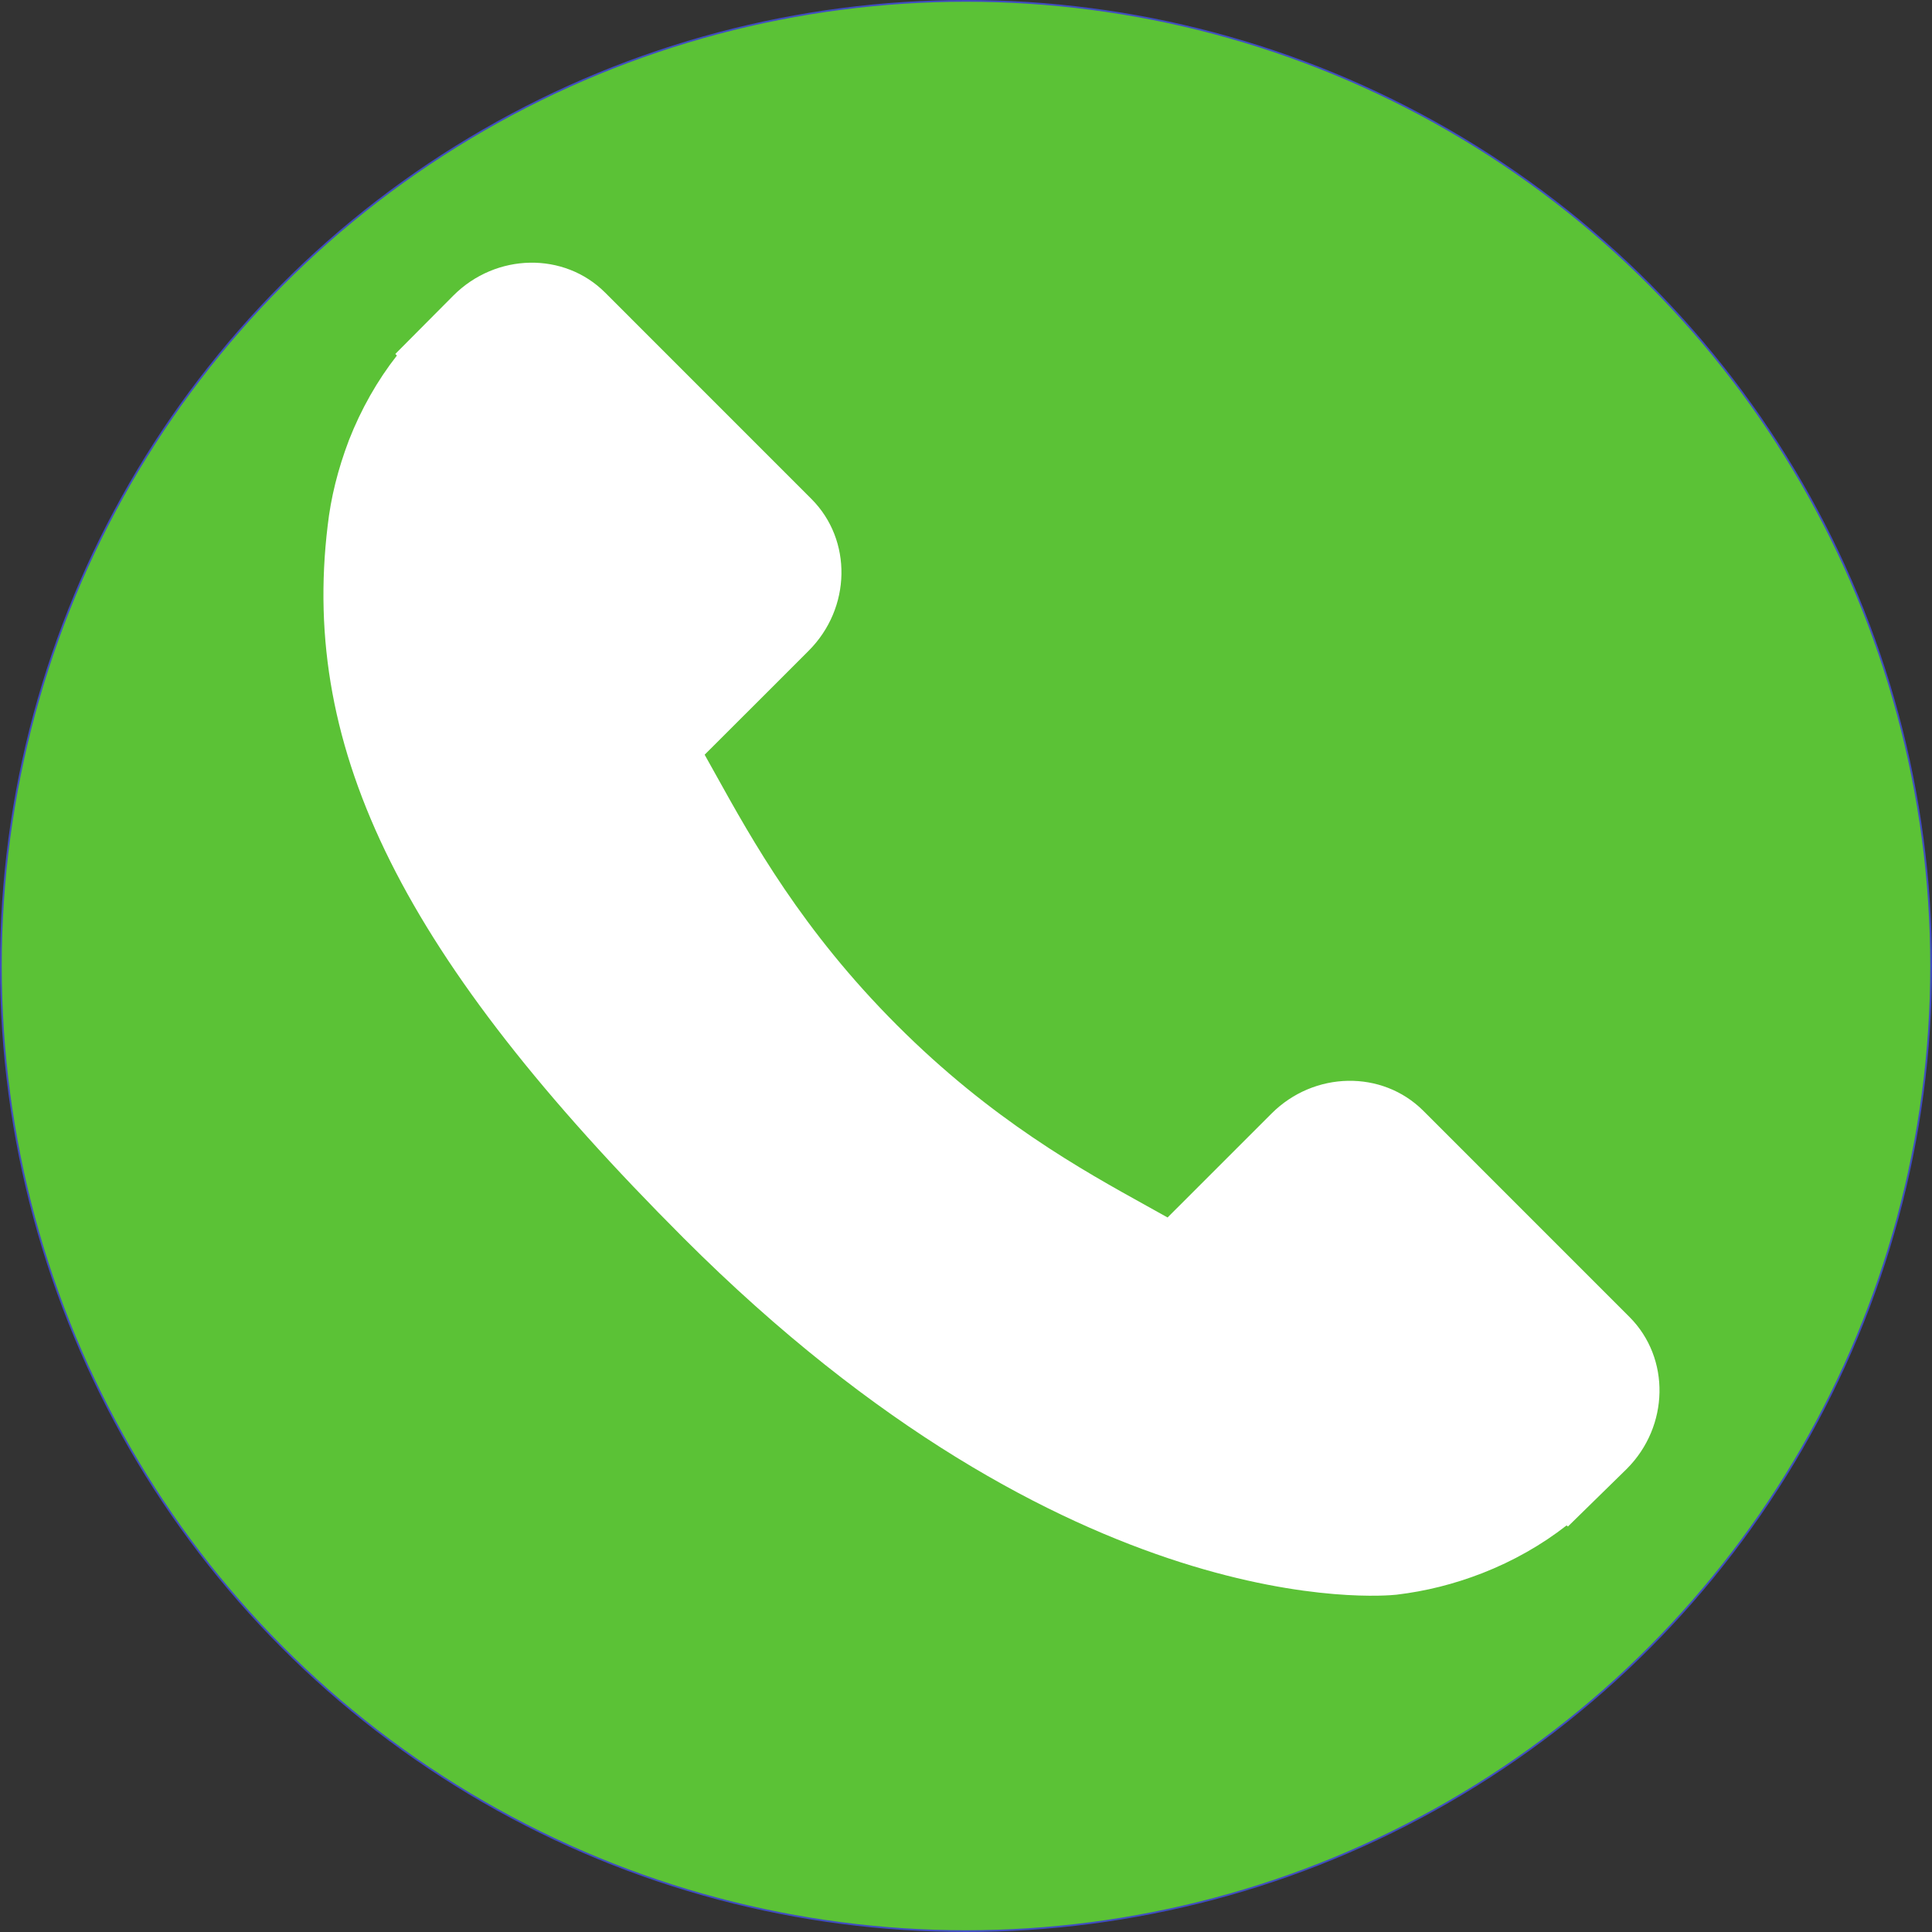 <?xml version="1.0" encoding="UTF-8" standalone="no"?>
<!-- Uploaded to: SVG Repo, www.svgrepo.com, Generator: SVG Repo Mixer Tools -->

<svg
   fill="#000000"
   version="1.1"
   id="Capa_1"
   width="1156.826"
   height="1156.826"
   viewBox="0 0 503.33 503.33"
   xml:space="preserve"
   xmlns="http://www.w3.org/2000/svg"
   xmlns:svg="http://www.w3.org/2000/svg"><rect x="0" y="0" width="503.33" height="503.33" fill="#333333" stroke="none"/><defs
   id="defs3" />

<g
   id="layer1"
   transform="translate(84.264,68.04)"><circle
     style="fill:#5bc236;fill-opacity:1;stroke:#404dc0;stroke-width:0.454;stroke-linecap:square;stroke-miterlimit:11.2;paint-order:stroke fill markers"
     id="path3"
     cx="167.401"
     cy="183.625"
     r="251.438" /><g
     id="g3"
     style="fill:#ffffff">
	<g
   id="g2"
   style="fill:#ffffff">
		<g
   id="g1"
   style="fill:#ffffff">
			<path
   d="M 340.273,275.083 286.518,221.322 C 275.811,210.658 258.08,210.982 247,222.066 l -27.082,27.076 c -1.711,-0.943 -3.482,-1.928 -5.344,-2.973 -17.102,-9.476 -40.509,-22.464 -65.14,-47.113 -24.704,-24.701 -37.704,-48.144 -47.209,-65.257 -1.003,-1.813 -1.964,-3.561 -2.913,-5.221 l 18.176,-18.149 8.936,-8.947 c 11.097,-11.1 11.403,-28.826 0.721,-39.521 L 73.39,8.194 C 62.708,-2.486 44.969,-2.162 33.872,8.938 l -15.15,15.237 0.414,0.411 C 14.056,31.068 9.811,38.544 6.652,46.606 3.74,54.28 1.927,61.603 1.098,68.941 -6,127.785 20.89,181.564 93.866,254.541 c 100.875,100.868 182.167,93.248 185.674,92.876 7.638,-0.913 14.958,-2.738 22.397,-5.627 7.992,-3.122 15.463,-7.361 21.941,-12.43 l 0.331,0.294 15.348,-15.029 c 11.074,-11.098 11.393,-28.83 0.716,-39.542 z"
   id="path1"
   style="fill:#ffffff" />
		</g>
	</g>
</g></g></svg>
